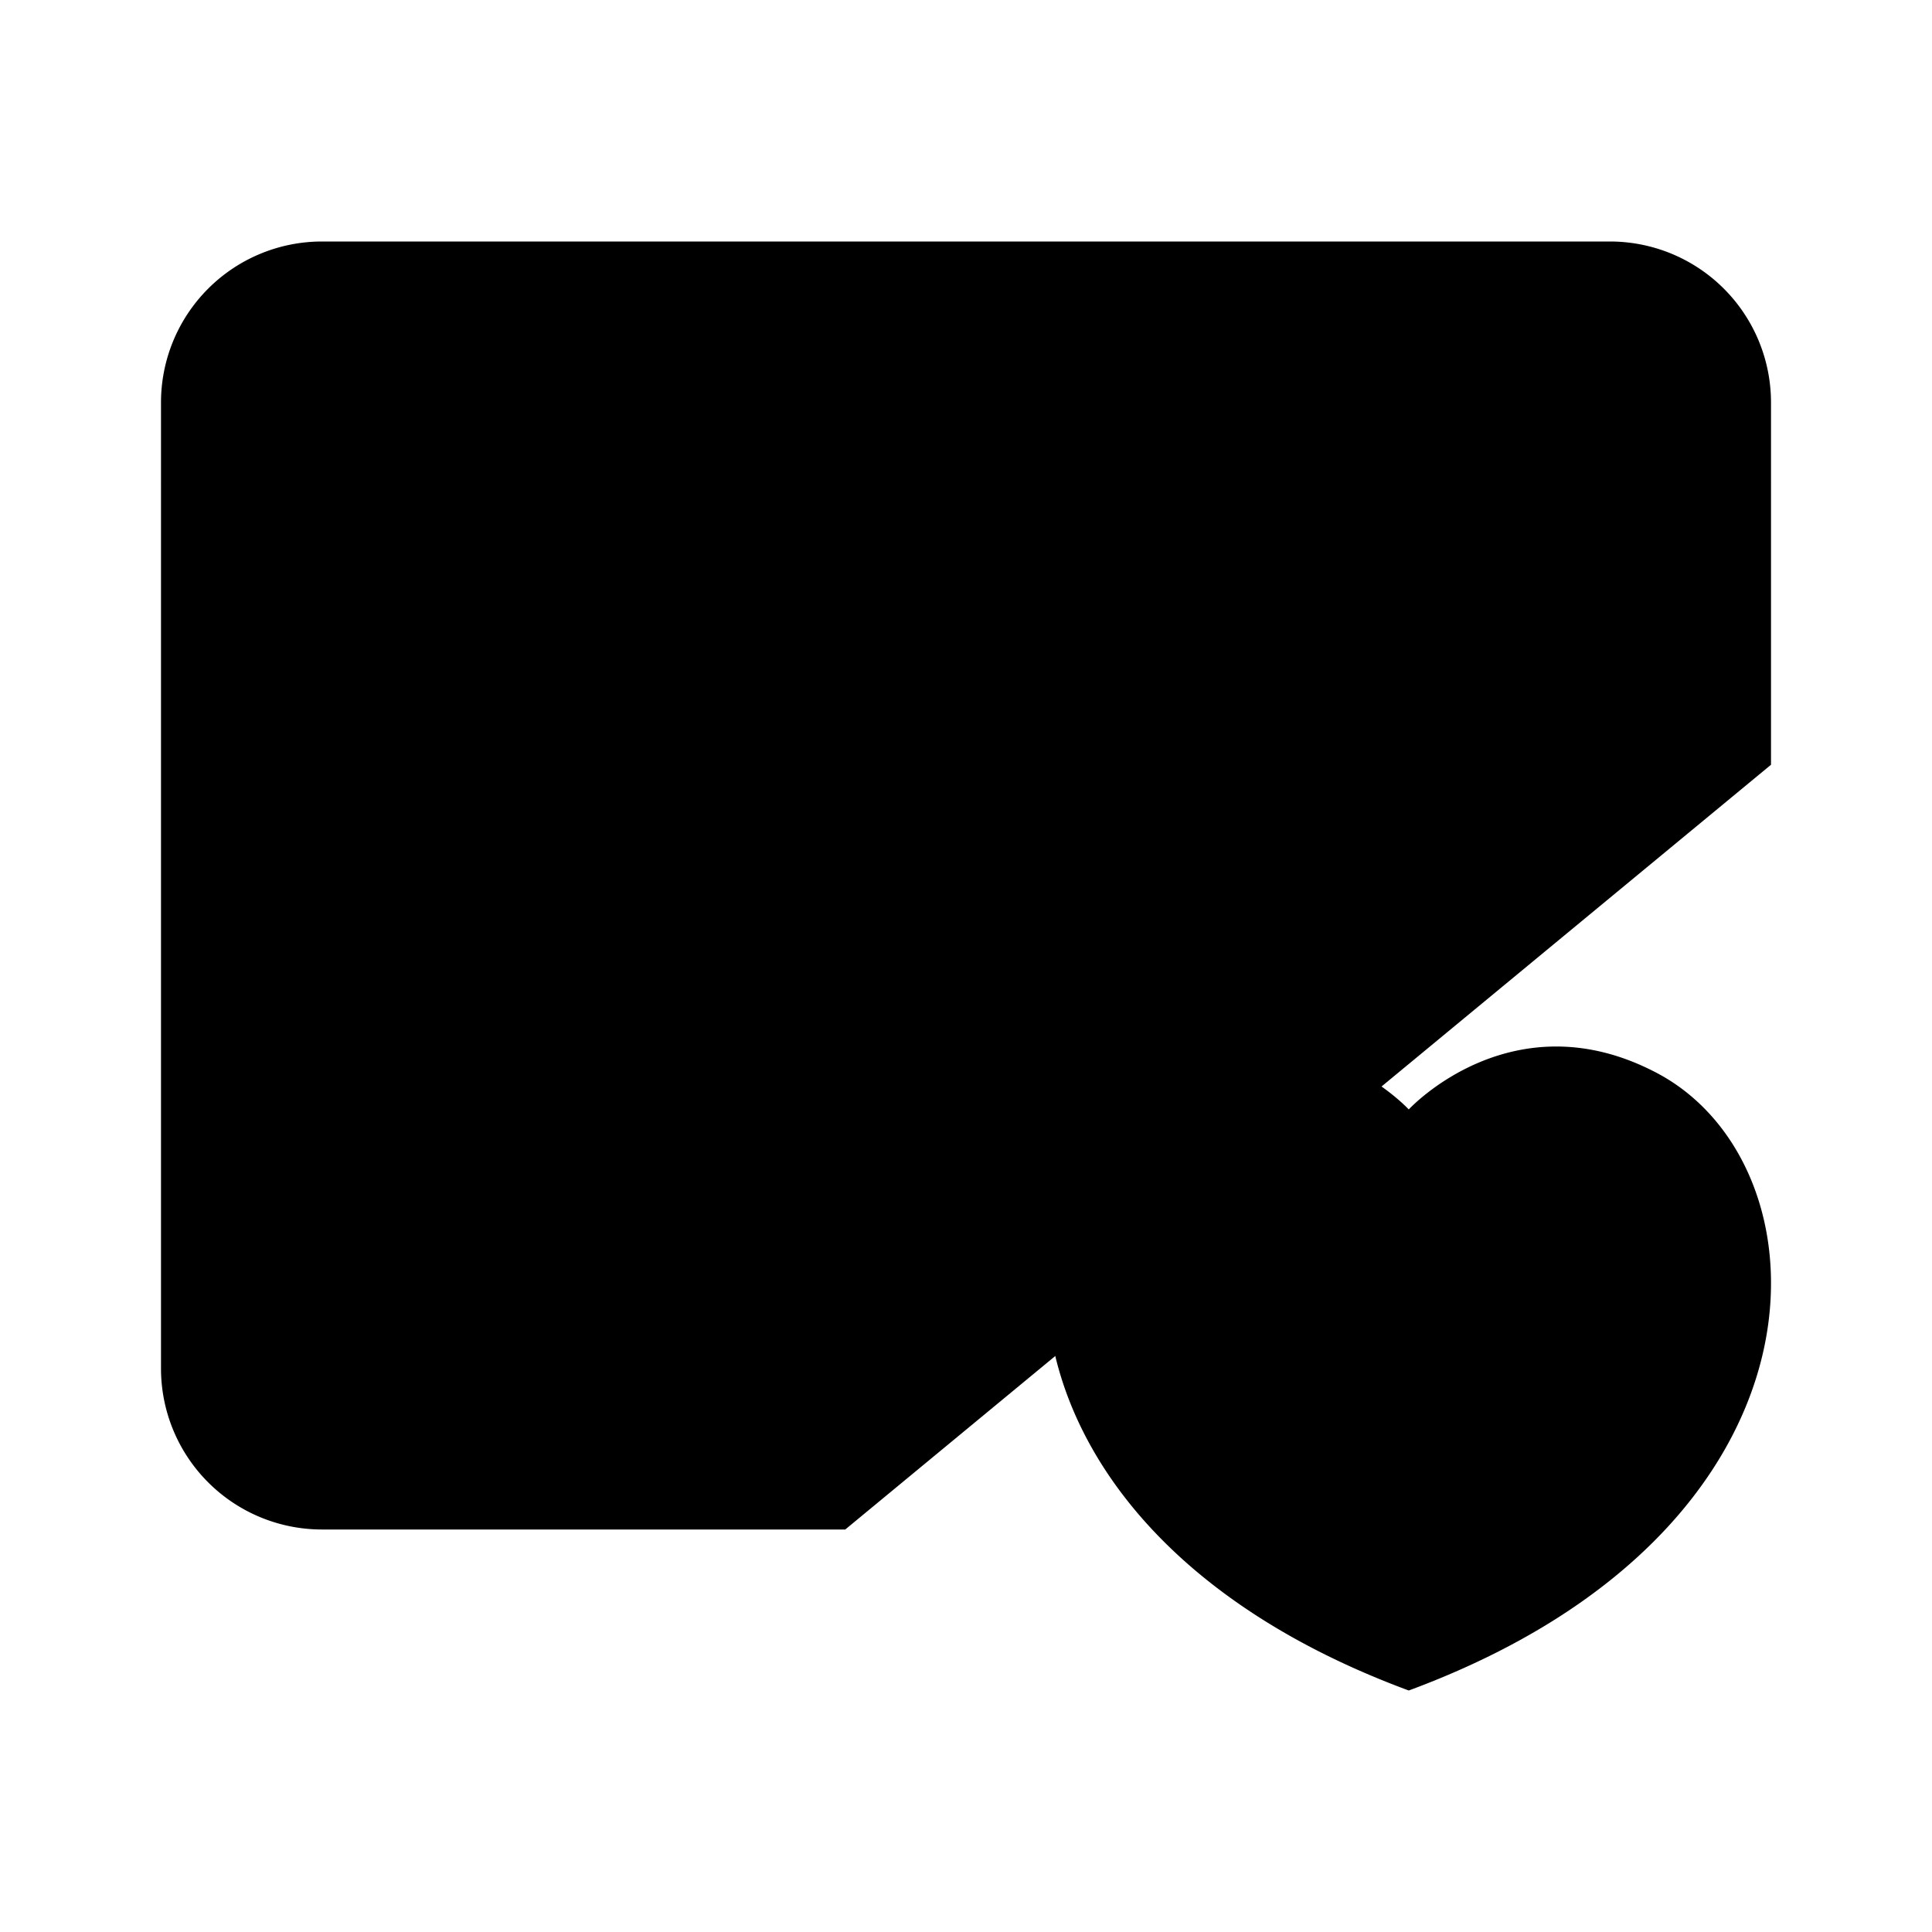 <svg xmlns="http://www.w3.org/2000/svg" viewBox="0 0 24 24"><path d="M10.5 19H4a2 2 0 0 1-2-2V5a2 2 0 0 1 2-2h16a2 2 0 0 1 2 2v4.5"/><path d="m22 6-9.106 4.553a2 2 0 0 1-1.788 0L2 6M20.586 13.331c-1.796-.951-3.086.451-3.086.451s-1.29-1.402-3.086-.451C12.238 14.483 12.082 18.996 17.5 21c5.418-2.004 5.262-6.517 3.086-7.669"/></svg>